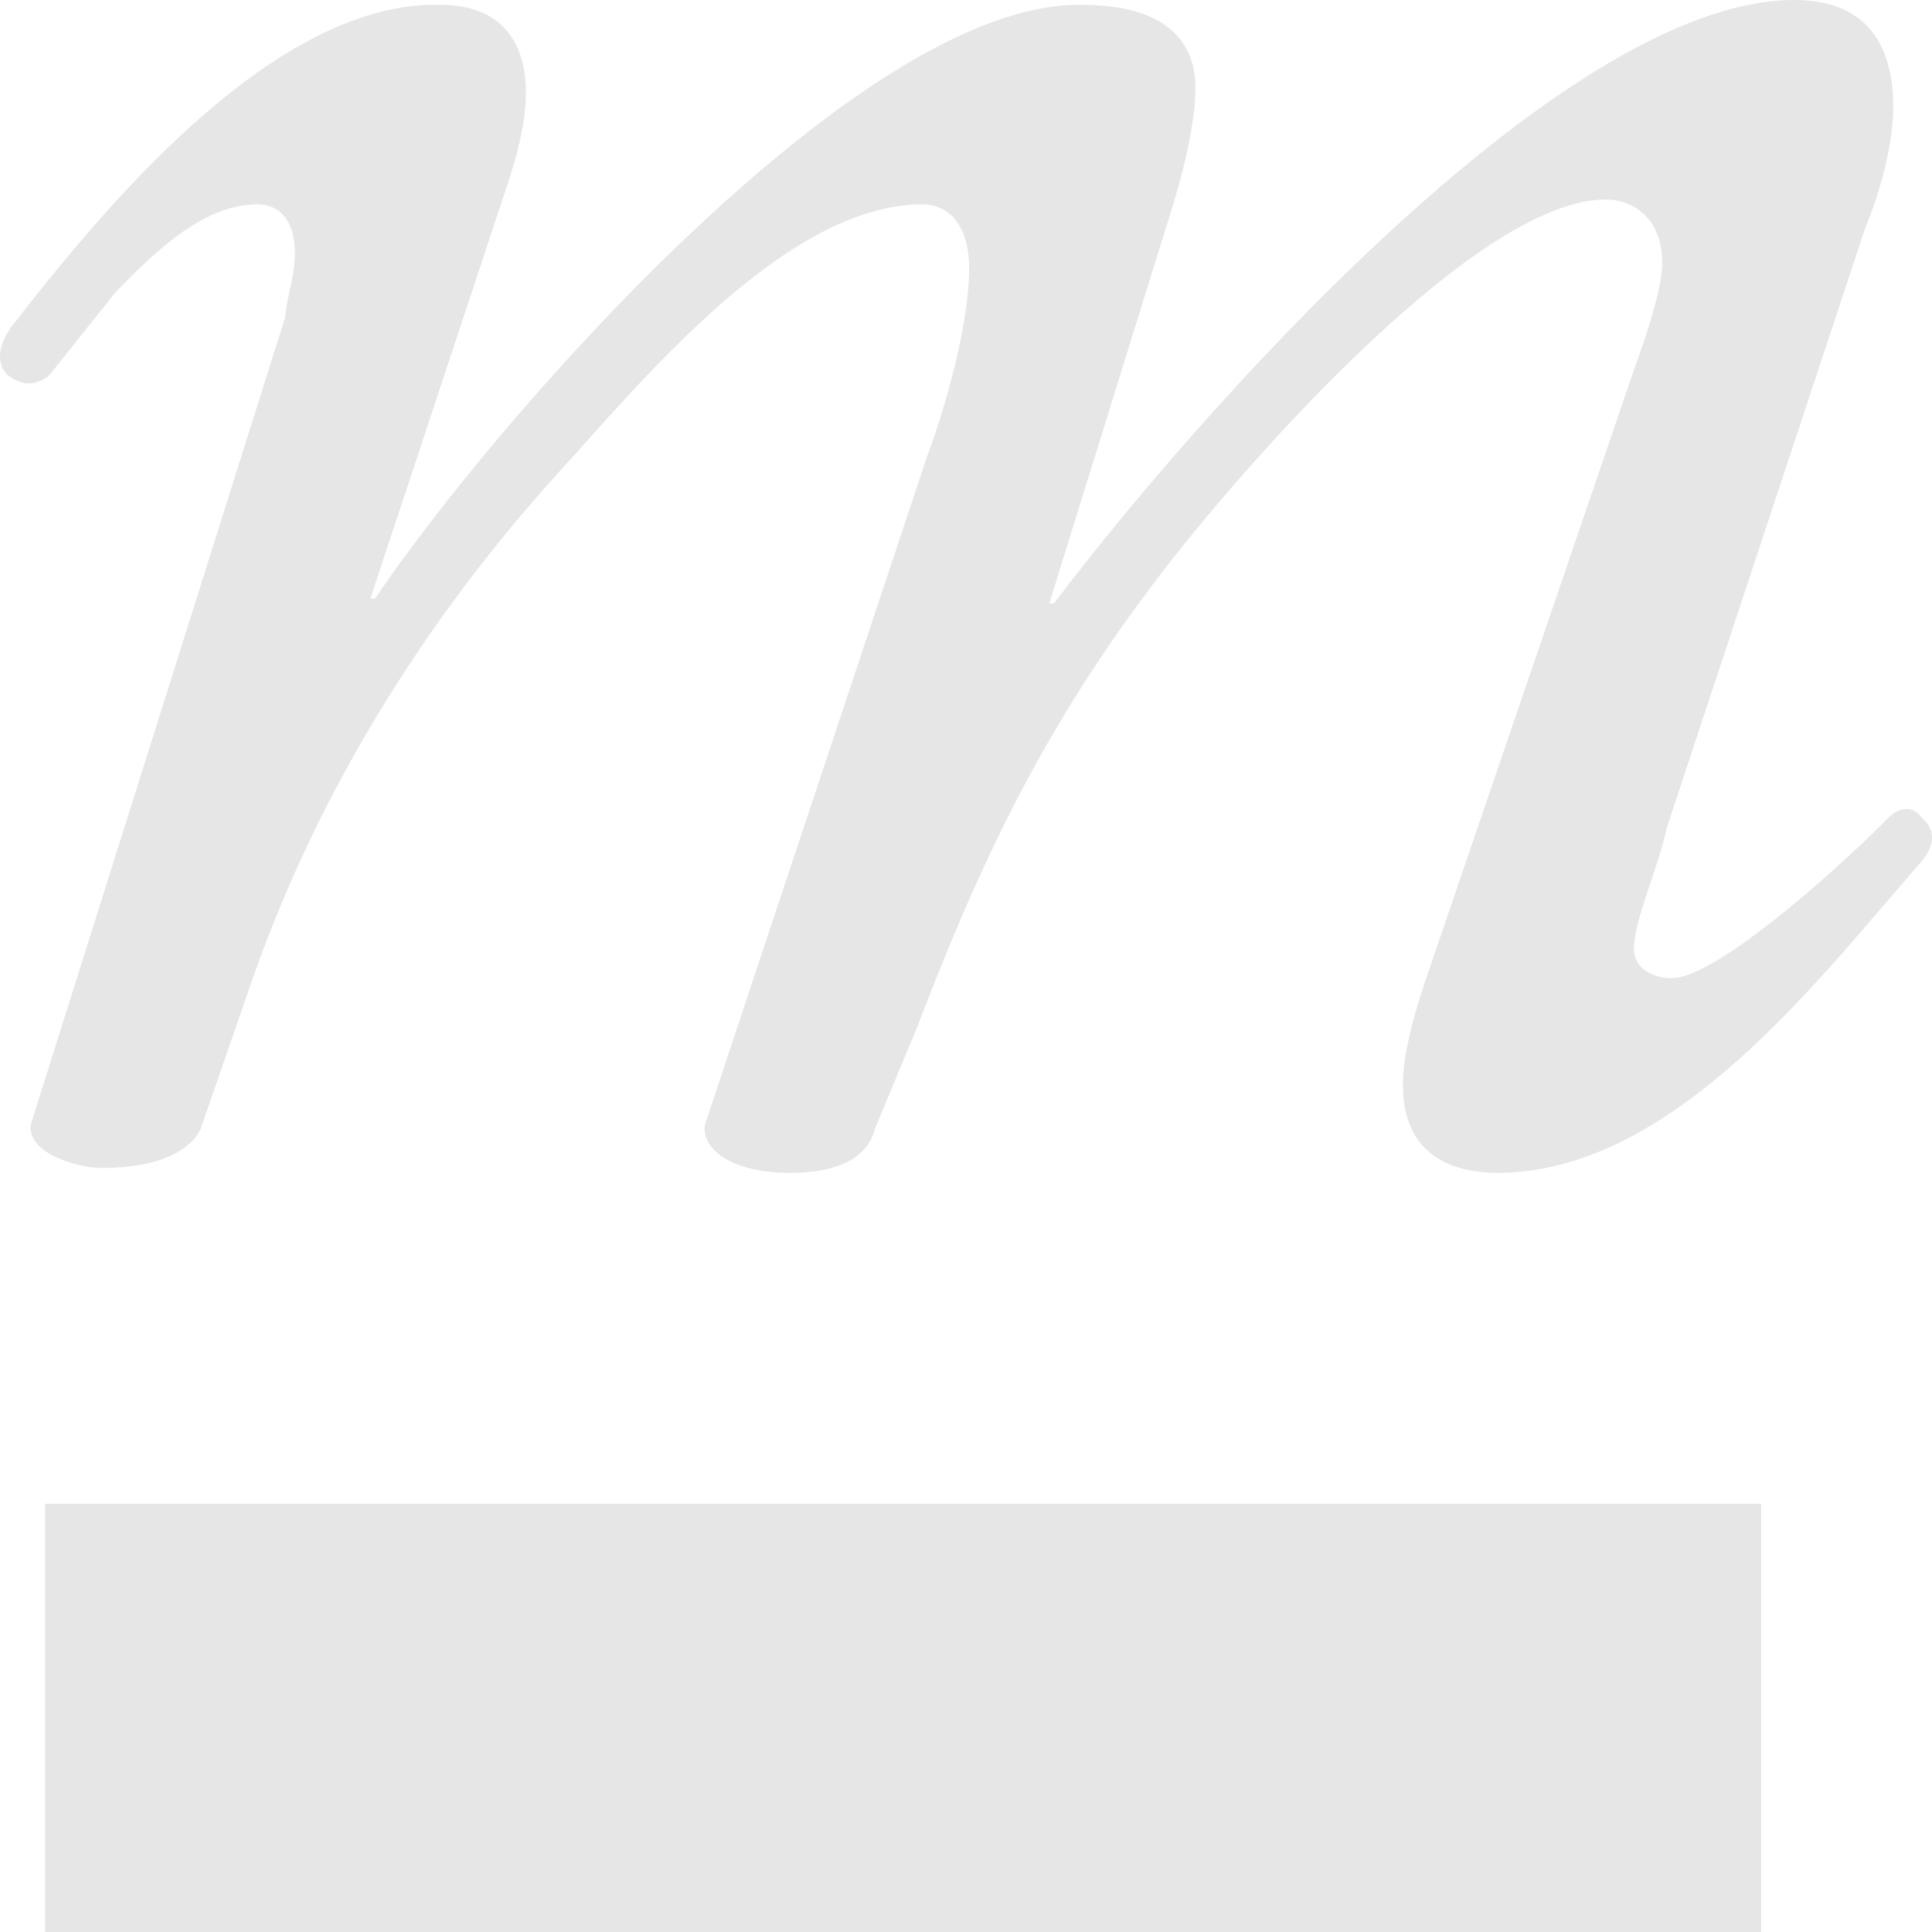 <svg width="50" height="50" viewBox="0 0 50 50" fill="none" xmlns="http://www.w3.org/2000/svg">
<g id="Marca UFMG">
<path fill-rule="evenodd" clip-rule="evenodd" d="M48.875 21.159C47.899 22.166 44.482 25.315 43.262 25.315C42.774 25.315 42.286 25.063 42.286 24.559C42.286 23.803 42.896 22.544 43.14 21.411L48.265 5.919C48.631 5.038 48.997 3.778 48.997 2.771C48.997 1.259 48.387 0 46.434 0C40.333 0 30.694 11.083 27.277 15.617H27.155L30.206 5.793C30.572 4.66 30.938 3.275 30.938 2.267C30.938 1.008 30.084 0.126 28.009 0.126C22.275 0 12.757 10.957 9.707 15.491H9.585L12.879 5.542C13.123 4.786 13.611 3.526 13.611 2.393C13.611 1.133 13.001 0.126 11.415 0.126C7.144 0 2.752 5.29 0.311 8.438C0.311 8.438 -0.299 9.194 0.189 9.698C0.799 10.201 1.287 9.698 1.287 9.698L2.996 7.557C4.094 6.423 5.314 5.29 6.656 5.29C7.388 5.29 7.632 5.919 7.632 6.549C7.632 7.179 7.388 7.809 7.388 8.186L0.799 29.093C0.677 29.849 2.02 30.227 2.63 30.227C4.216 30.227 4.948 29.723 5.192 29.219L6.412 25.693C8.12 20.655 10.927 16.121 14.465 12.217C16.54 9.95 20.322 5.29 23.861 5.29C24.715 5.29 25.081 6.045 25.081 6.927C25.081 8.69 24.227 11.209 23.983 11.839L18.248 29.093C18.126 29.597 18.736 30.353 20.444 30.353C22.031 30.353 22.519 29.723 22.641 29.219L23.739 26.574C25.569 21.788 27.277 18.388 30.328 14.484C32.402 11.839 38.259 5.164 41.554 5.164C42.286 5.164 43.018 5.668 43.018 6.801C43.018 7.431 42.652 8.564 42.286 9.572L37.039 24.937C36.551 26.322 36.307 27.33 36.307 28.086C36.307 29.849 37.527 30.353 38.747 30.353C42.286 30.353 45.336 27.33 47.777 24.559L49.729 22.292C49.729 22.292 50.339 21.663 49.729 21.159C49.363 20.655 48.875 21.159 48.875 21.159Z" fill="#E6E6E6"/>
<path d="M45.581 38.917H1.166V50H45.581V38.917Z" fill="#E6E6E6"/>
</g>
</svg>
